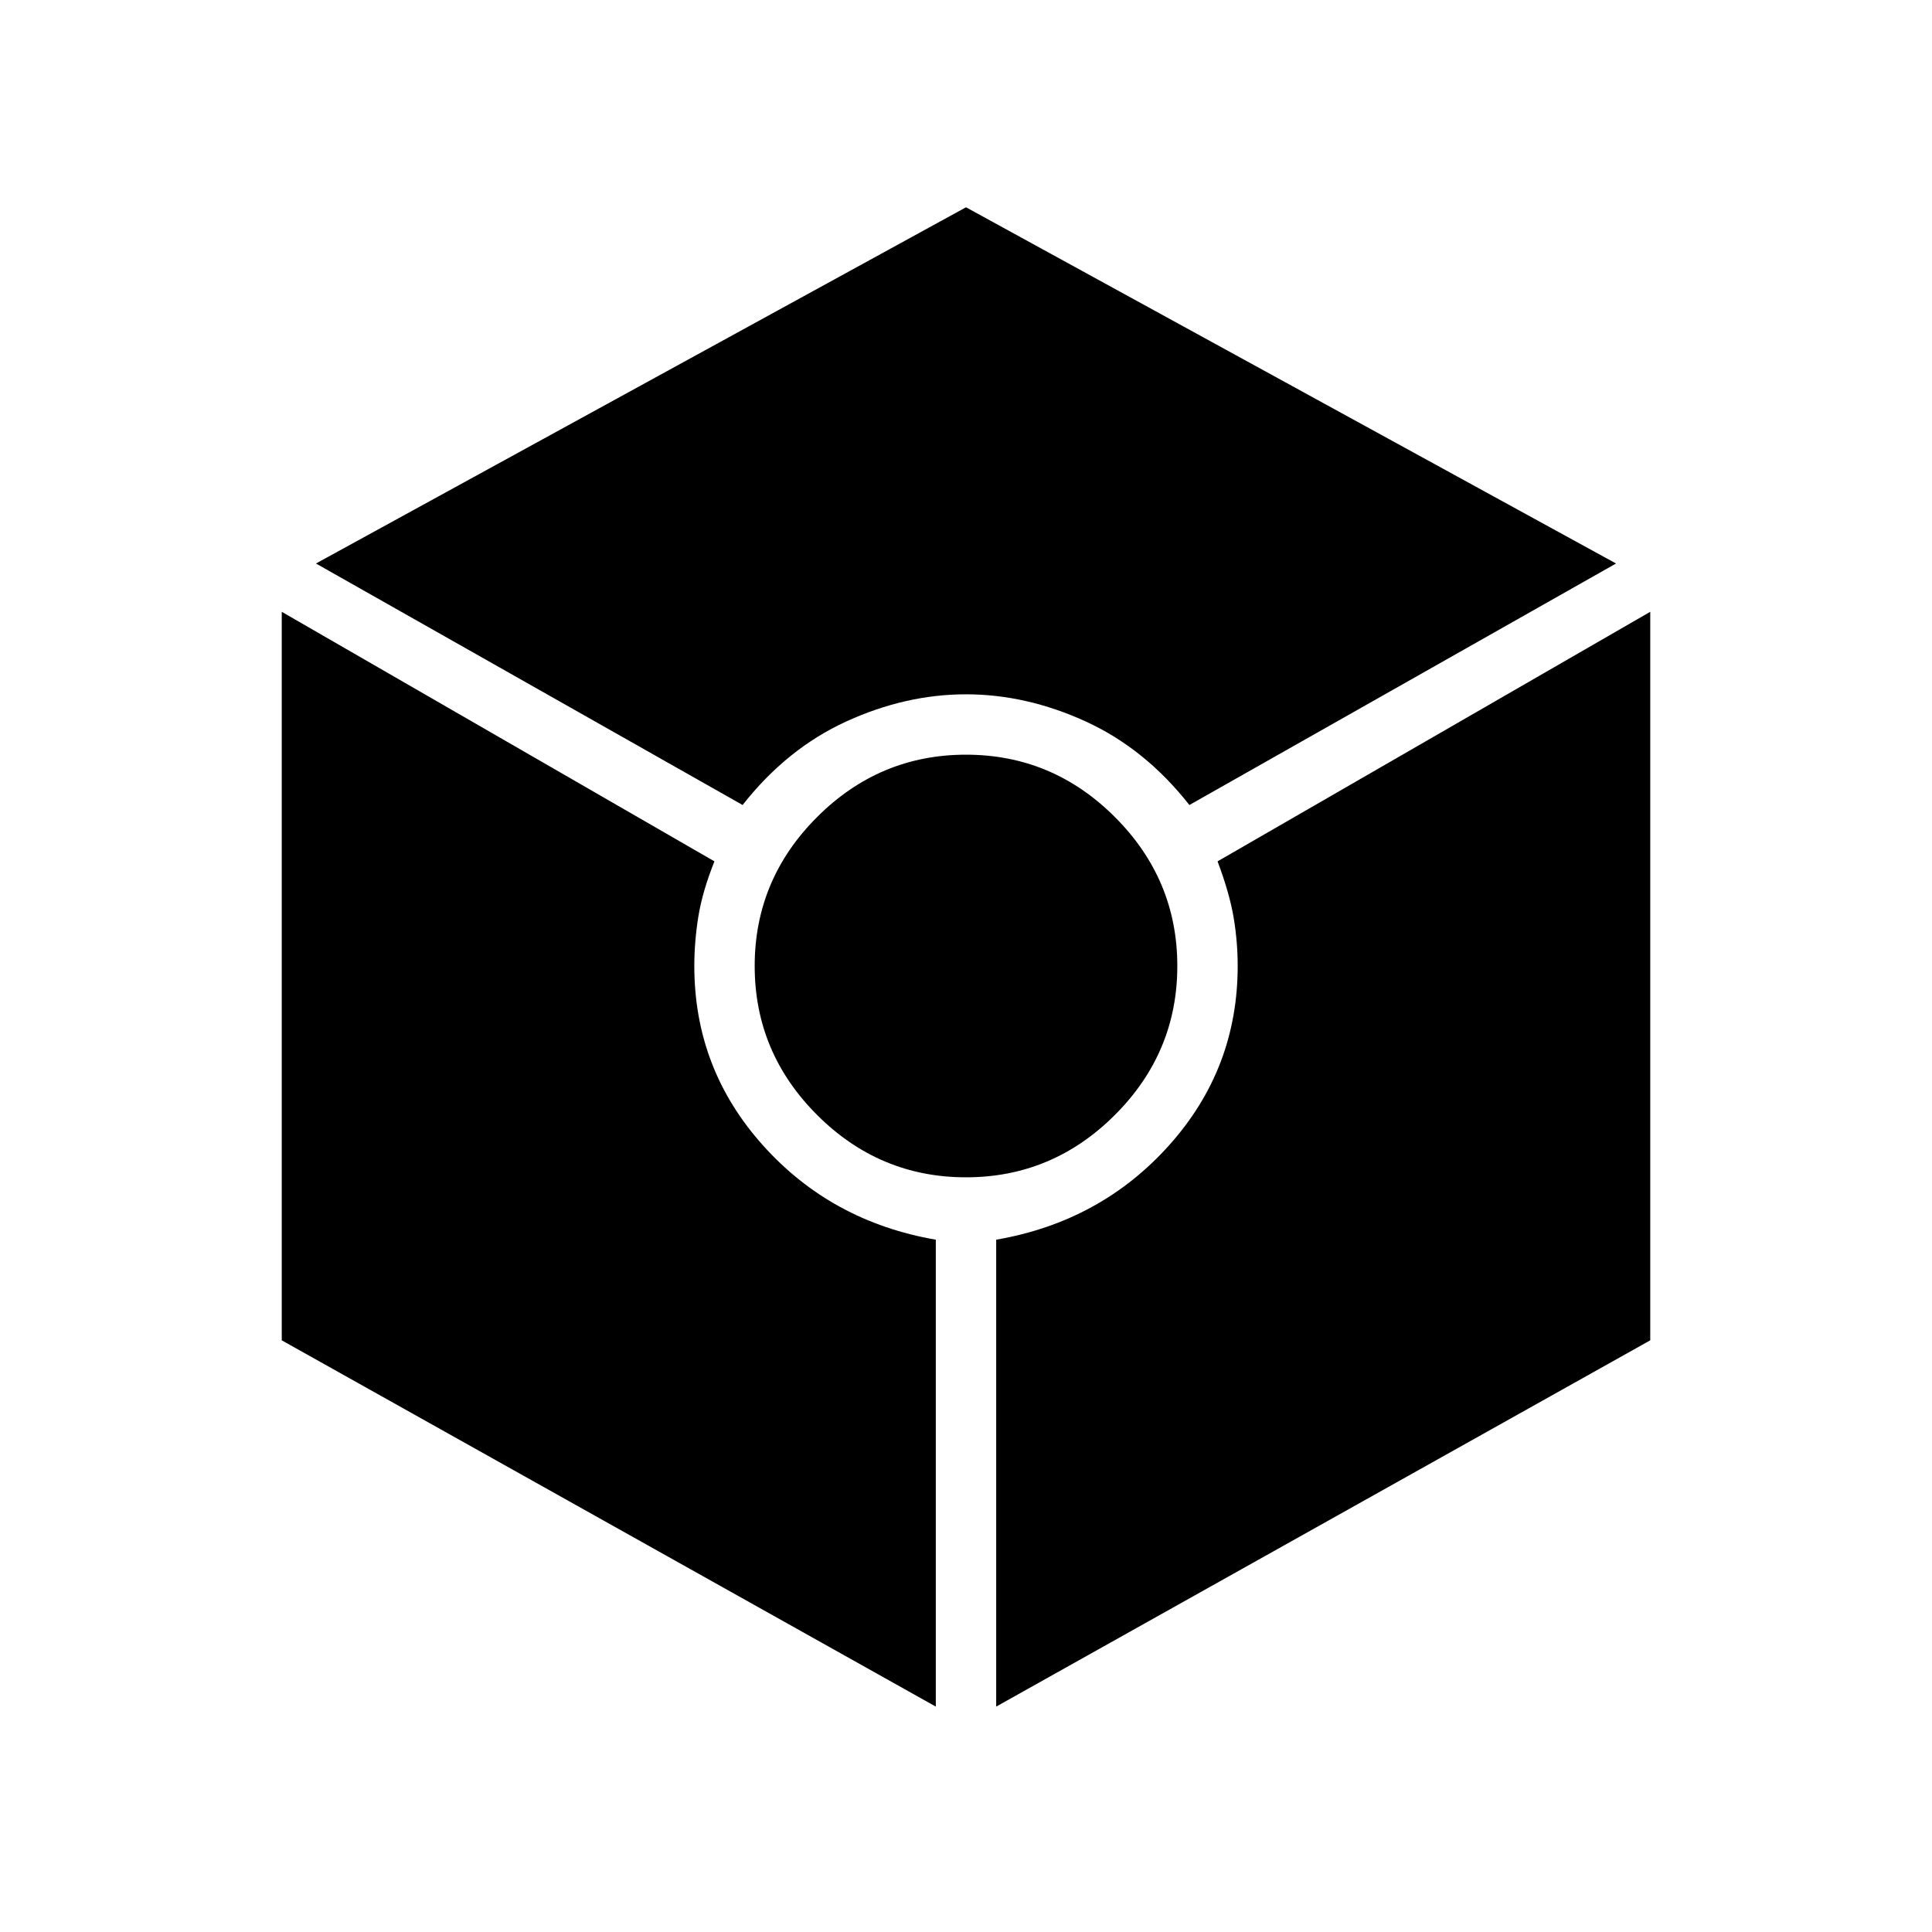 <svg xmlns="http://www.w3.org/2000/svg" width="48" height="48"><path d="m18.45 20-10.6-6L24 5.15 40.15 14l-10.6 6q-1.1-1.4-2.575-2.075Q25.5 17.25 24 17.25t-2.975.675Q19.55 18.6 18.45 20zm4.8 22.4L7 33.3V15.2l10.75 6.2q-.3.75-.4 1.375-.1.625-.1 1.225 0 2.55 1.7 4.45 1.7 1.9 4.3 2.35zM24 29.25q-2.15 0-3.7-1.55-1.55-1.55-1.55-3.7 0-2.15 1.55-3.7 1.55-1.55 3.7-1.55 2.15 0 3.7 1.55 1.55 1.55 1.55 3.7 0 2.15-1.55 3.7-1.55 1.55-3.7 1.55zm.75 13.15V30.8q2.6-.45 4.3-2.35 1.7-1.9 1.7-4.45 0-.6-.1-1.2t-.4-1.4L41 15.2v18.1z"/></svg>